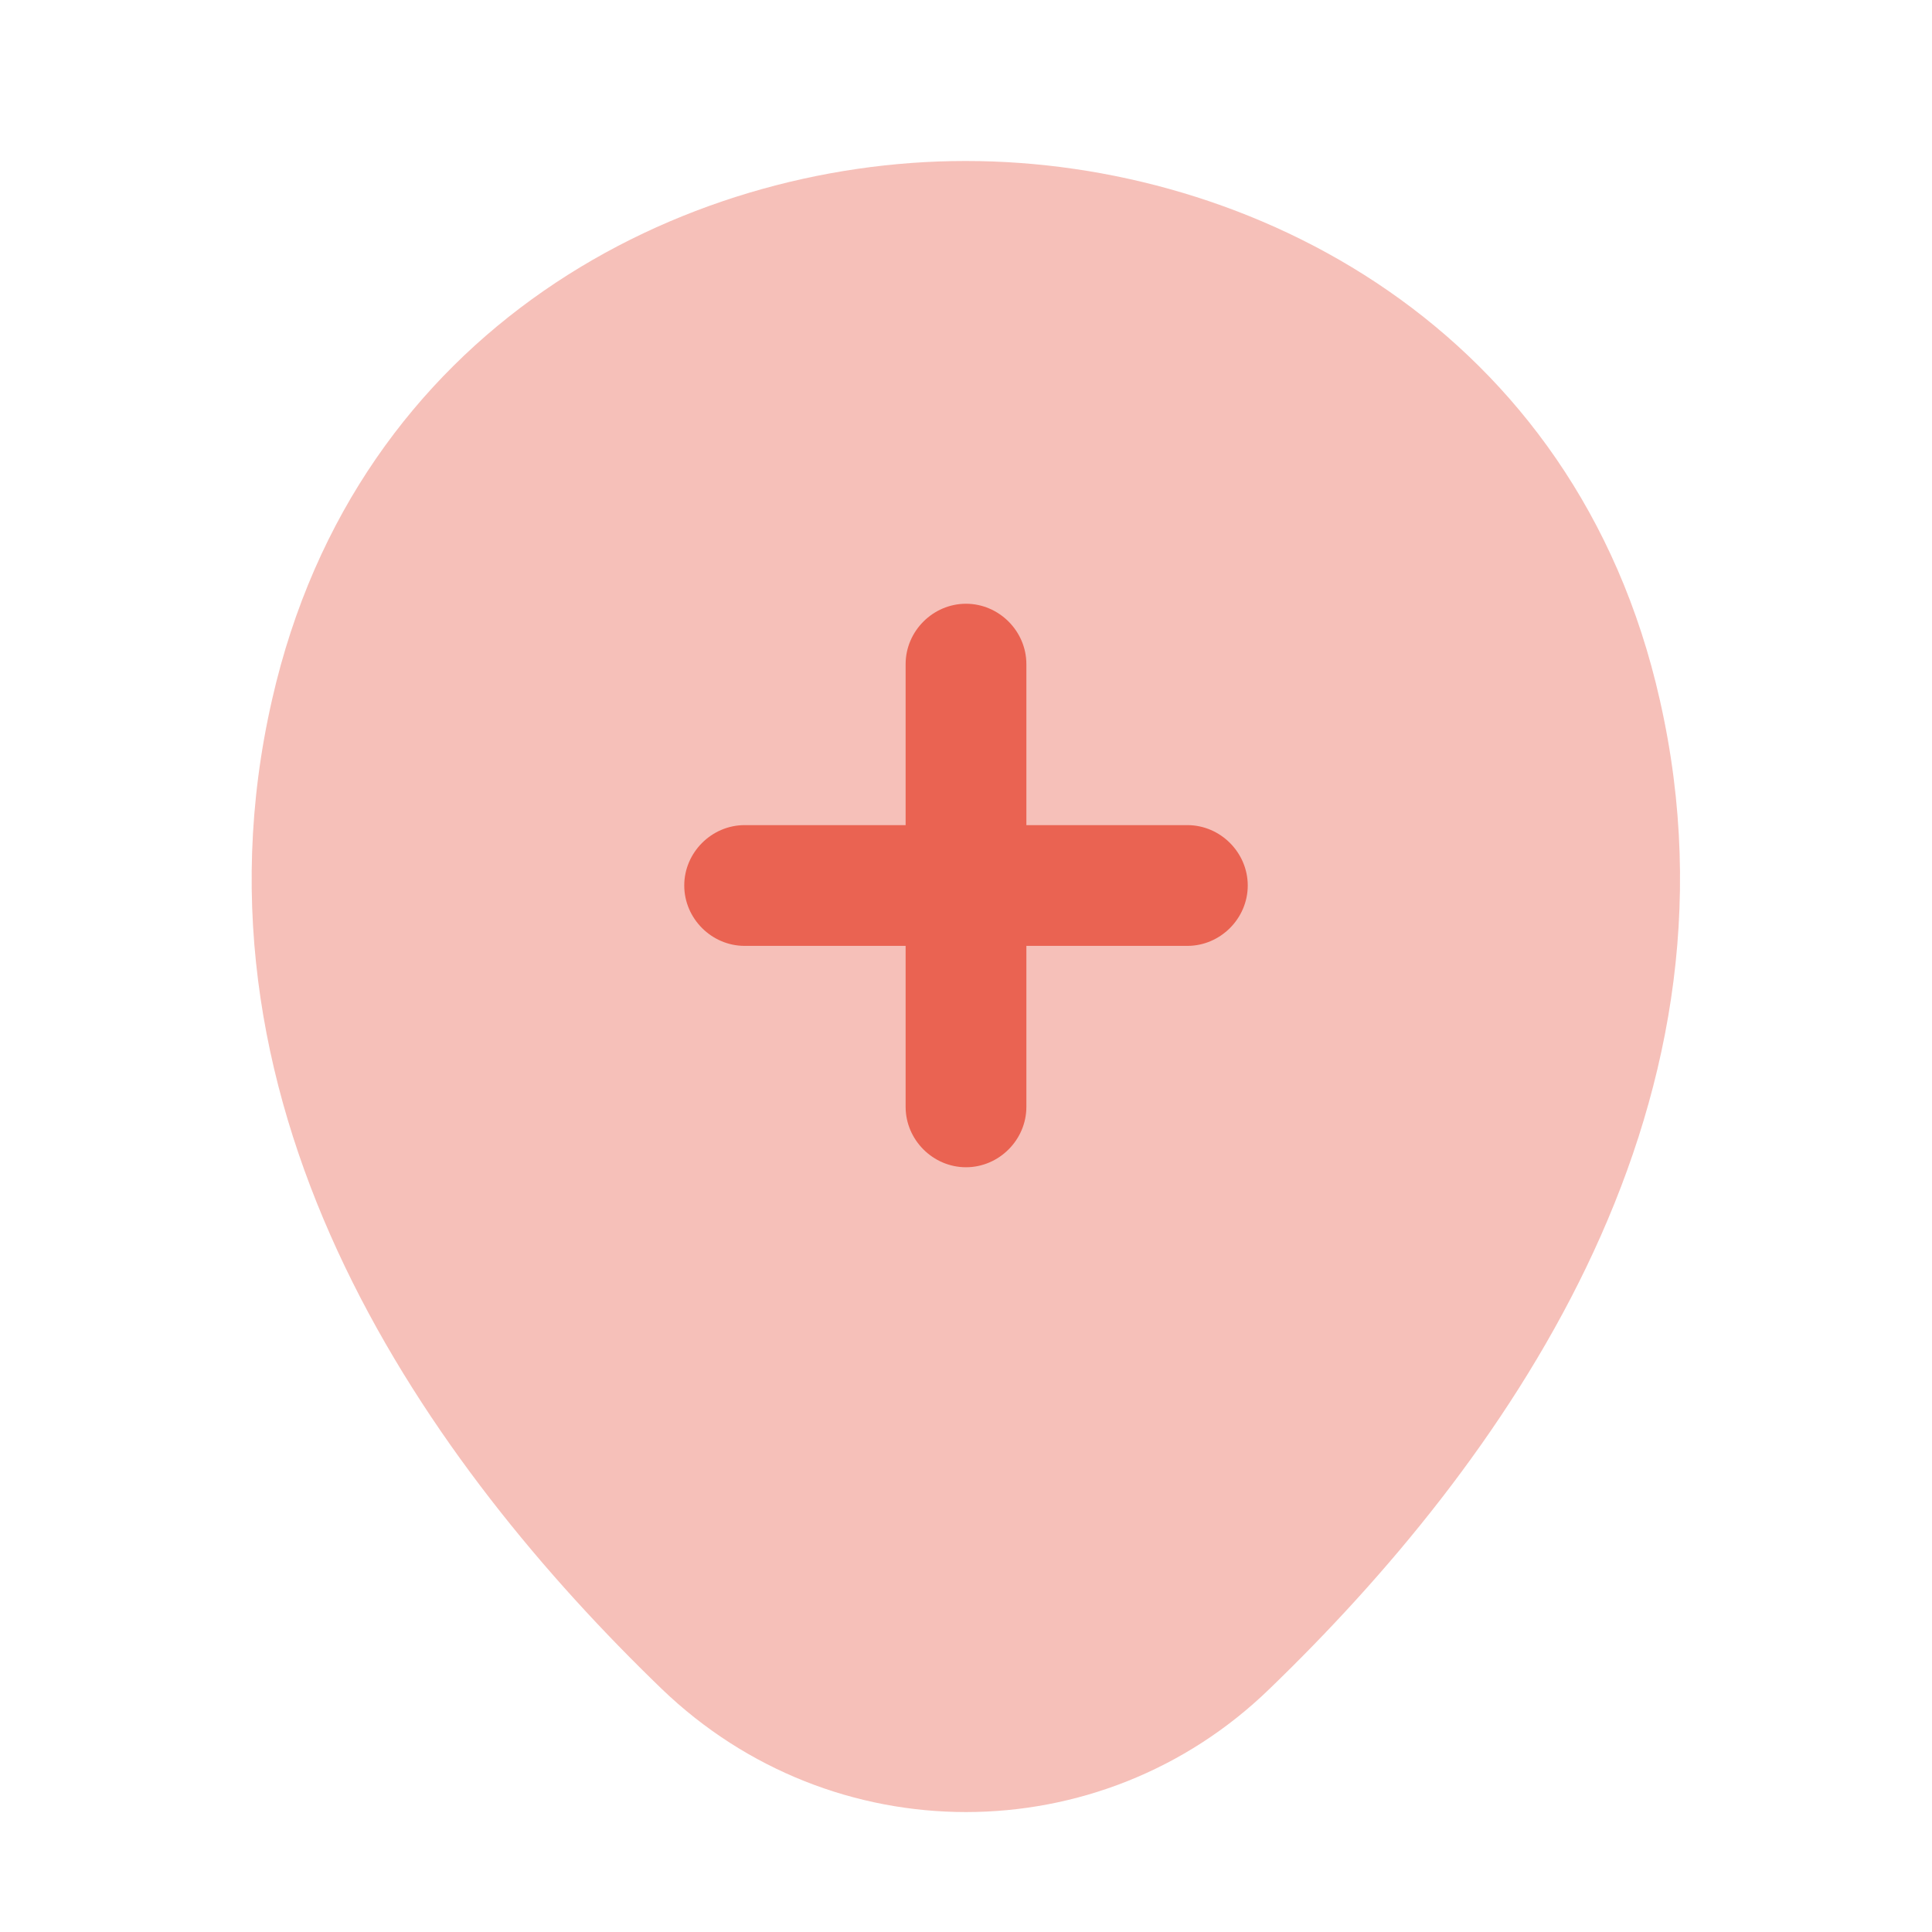 <svg width="120" height="120" viewBox="0 0 120 120" fill="none" xmlns="http://www.w3.org/2000/svg">
<path opacity="0.4" d="M103.1 43.5C97.9 20.35 77.7 10 60 10C60 10 60 10 59.95 10C42.3 10 22.15 20.35 16.9 43.45C11 69.25 26.8 91.1 41.1 104.9C46.4 110 53.2 112.55 60 112.55C66.8 112.55 73.6 110 78.85 104.9C93.15 91.1 108.95 69.3 103.1 43.5Z" fill="#EA6352"/>
<path d="M73.75 51.25H63.75V41.25C63.75 39.2 62.05 37.5 60 37.5C57.95 37.5 56.25 39.2 56.25 41.25V51.25H46.25C44.2 51.25 42.5 52.95 42.5 55C42.5 57.05 44.2 58.75 46.25 58.75H56.25V68.75C56.25 70.8 57.95 72.5 60 72.5C62.05 72.5 63.75 70.8 63.75 68.75V58.75H73.75C75.8 58.75 77.5 57.05 77.5 55C77.5 52.95 75.8 51.25 73.75 51.25Z" fill="#EA6352"/>
</svg>
